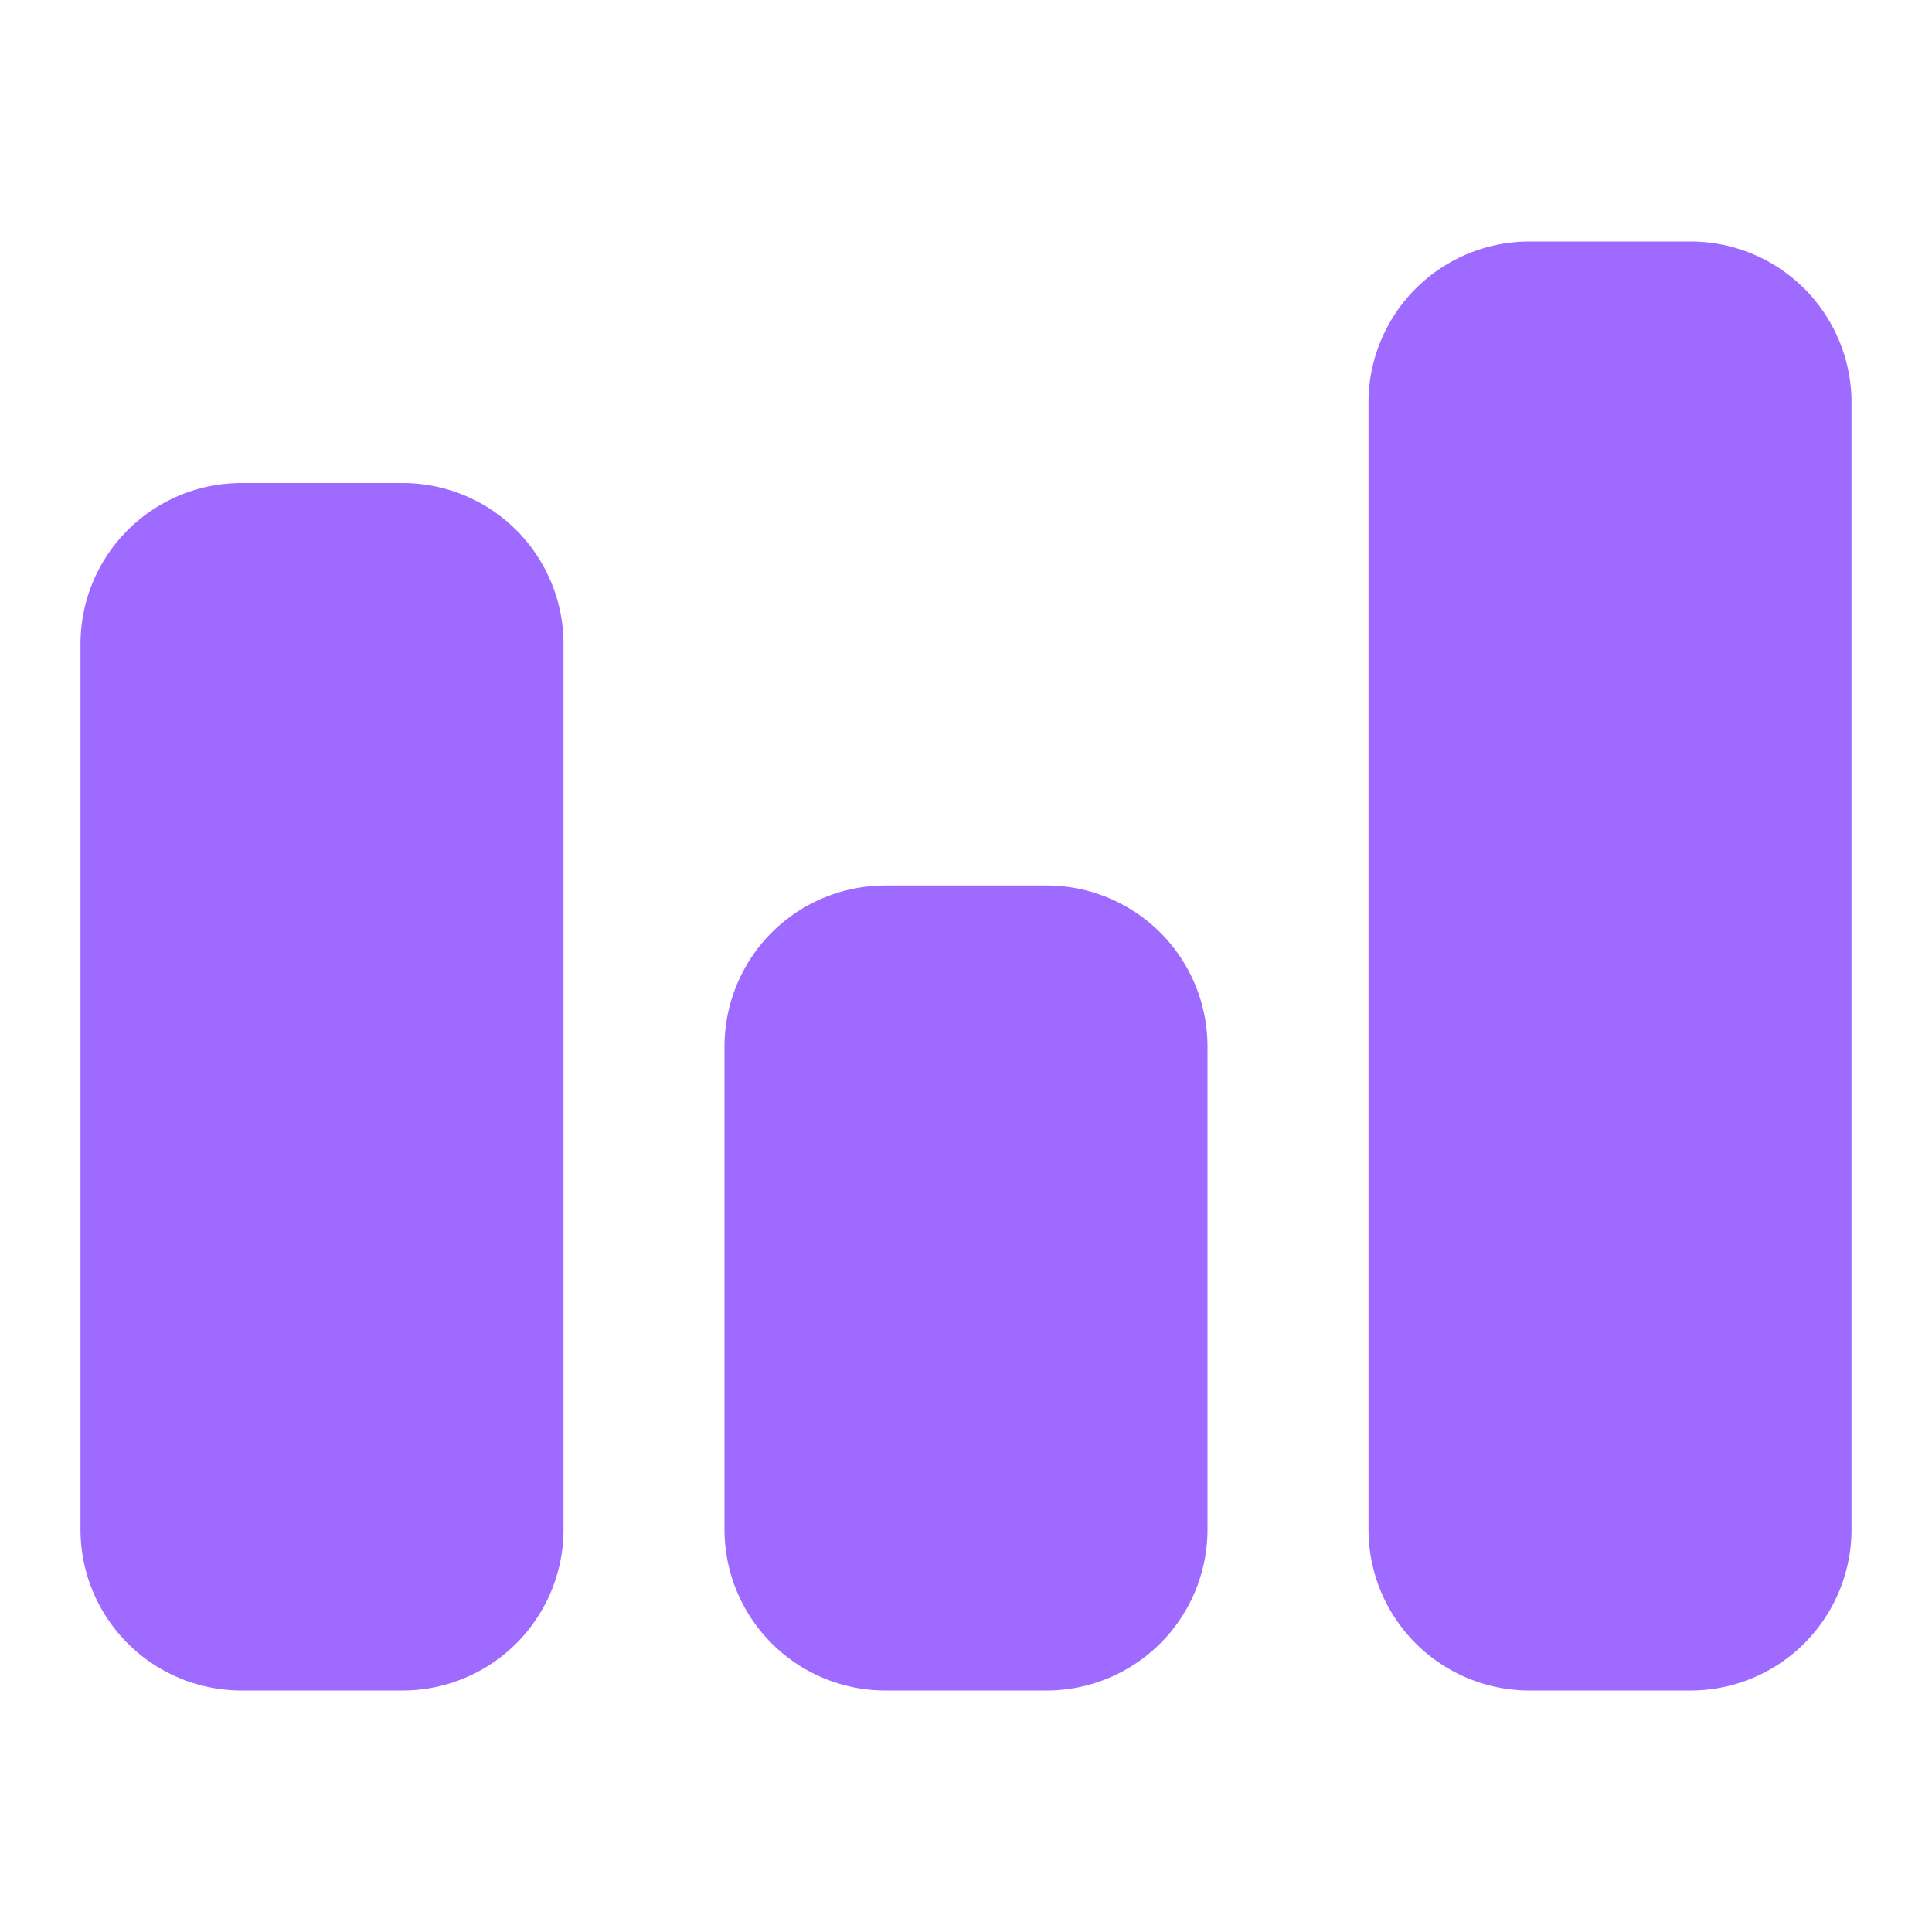<?xml version="1.0" ?><svg viewBox="0 0 24 24" xmlns="http://www.w3.org/2000/svg"><g id="Glyph"><path d="M15,13v6a2,2,0,0,1-2,2H11a2,2,0,0,1-2-2V13a2,2,0,0,1,2-2h2A2,2,0,0,1,15,13ZM5,6H3A2,2,0,0,0,1,8V19a2,2,0,0,0,2,2H5a2,2,0,0,0,2-2V8A2,2,0,0,0,5,6ZM21,3H19a2,2,0,0,0-2,2V19a2,2,0,0,0,2,2h2a2,2,0,0,0,2-2V5A2,2,0,0,0,21,3Z" fill="#9E6AFF"/></g></svg>